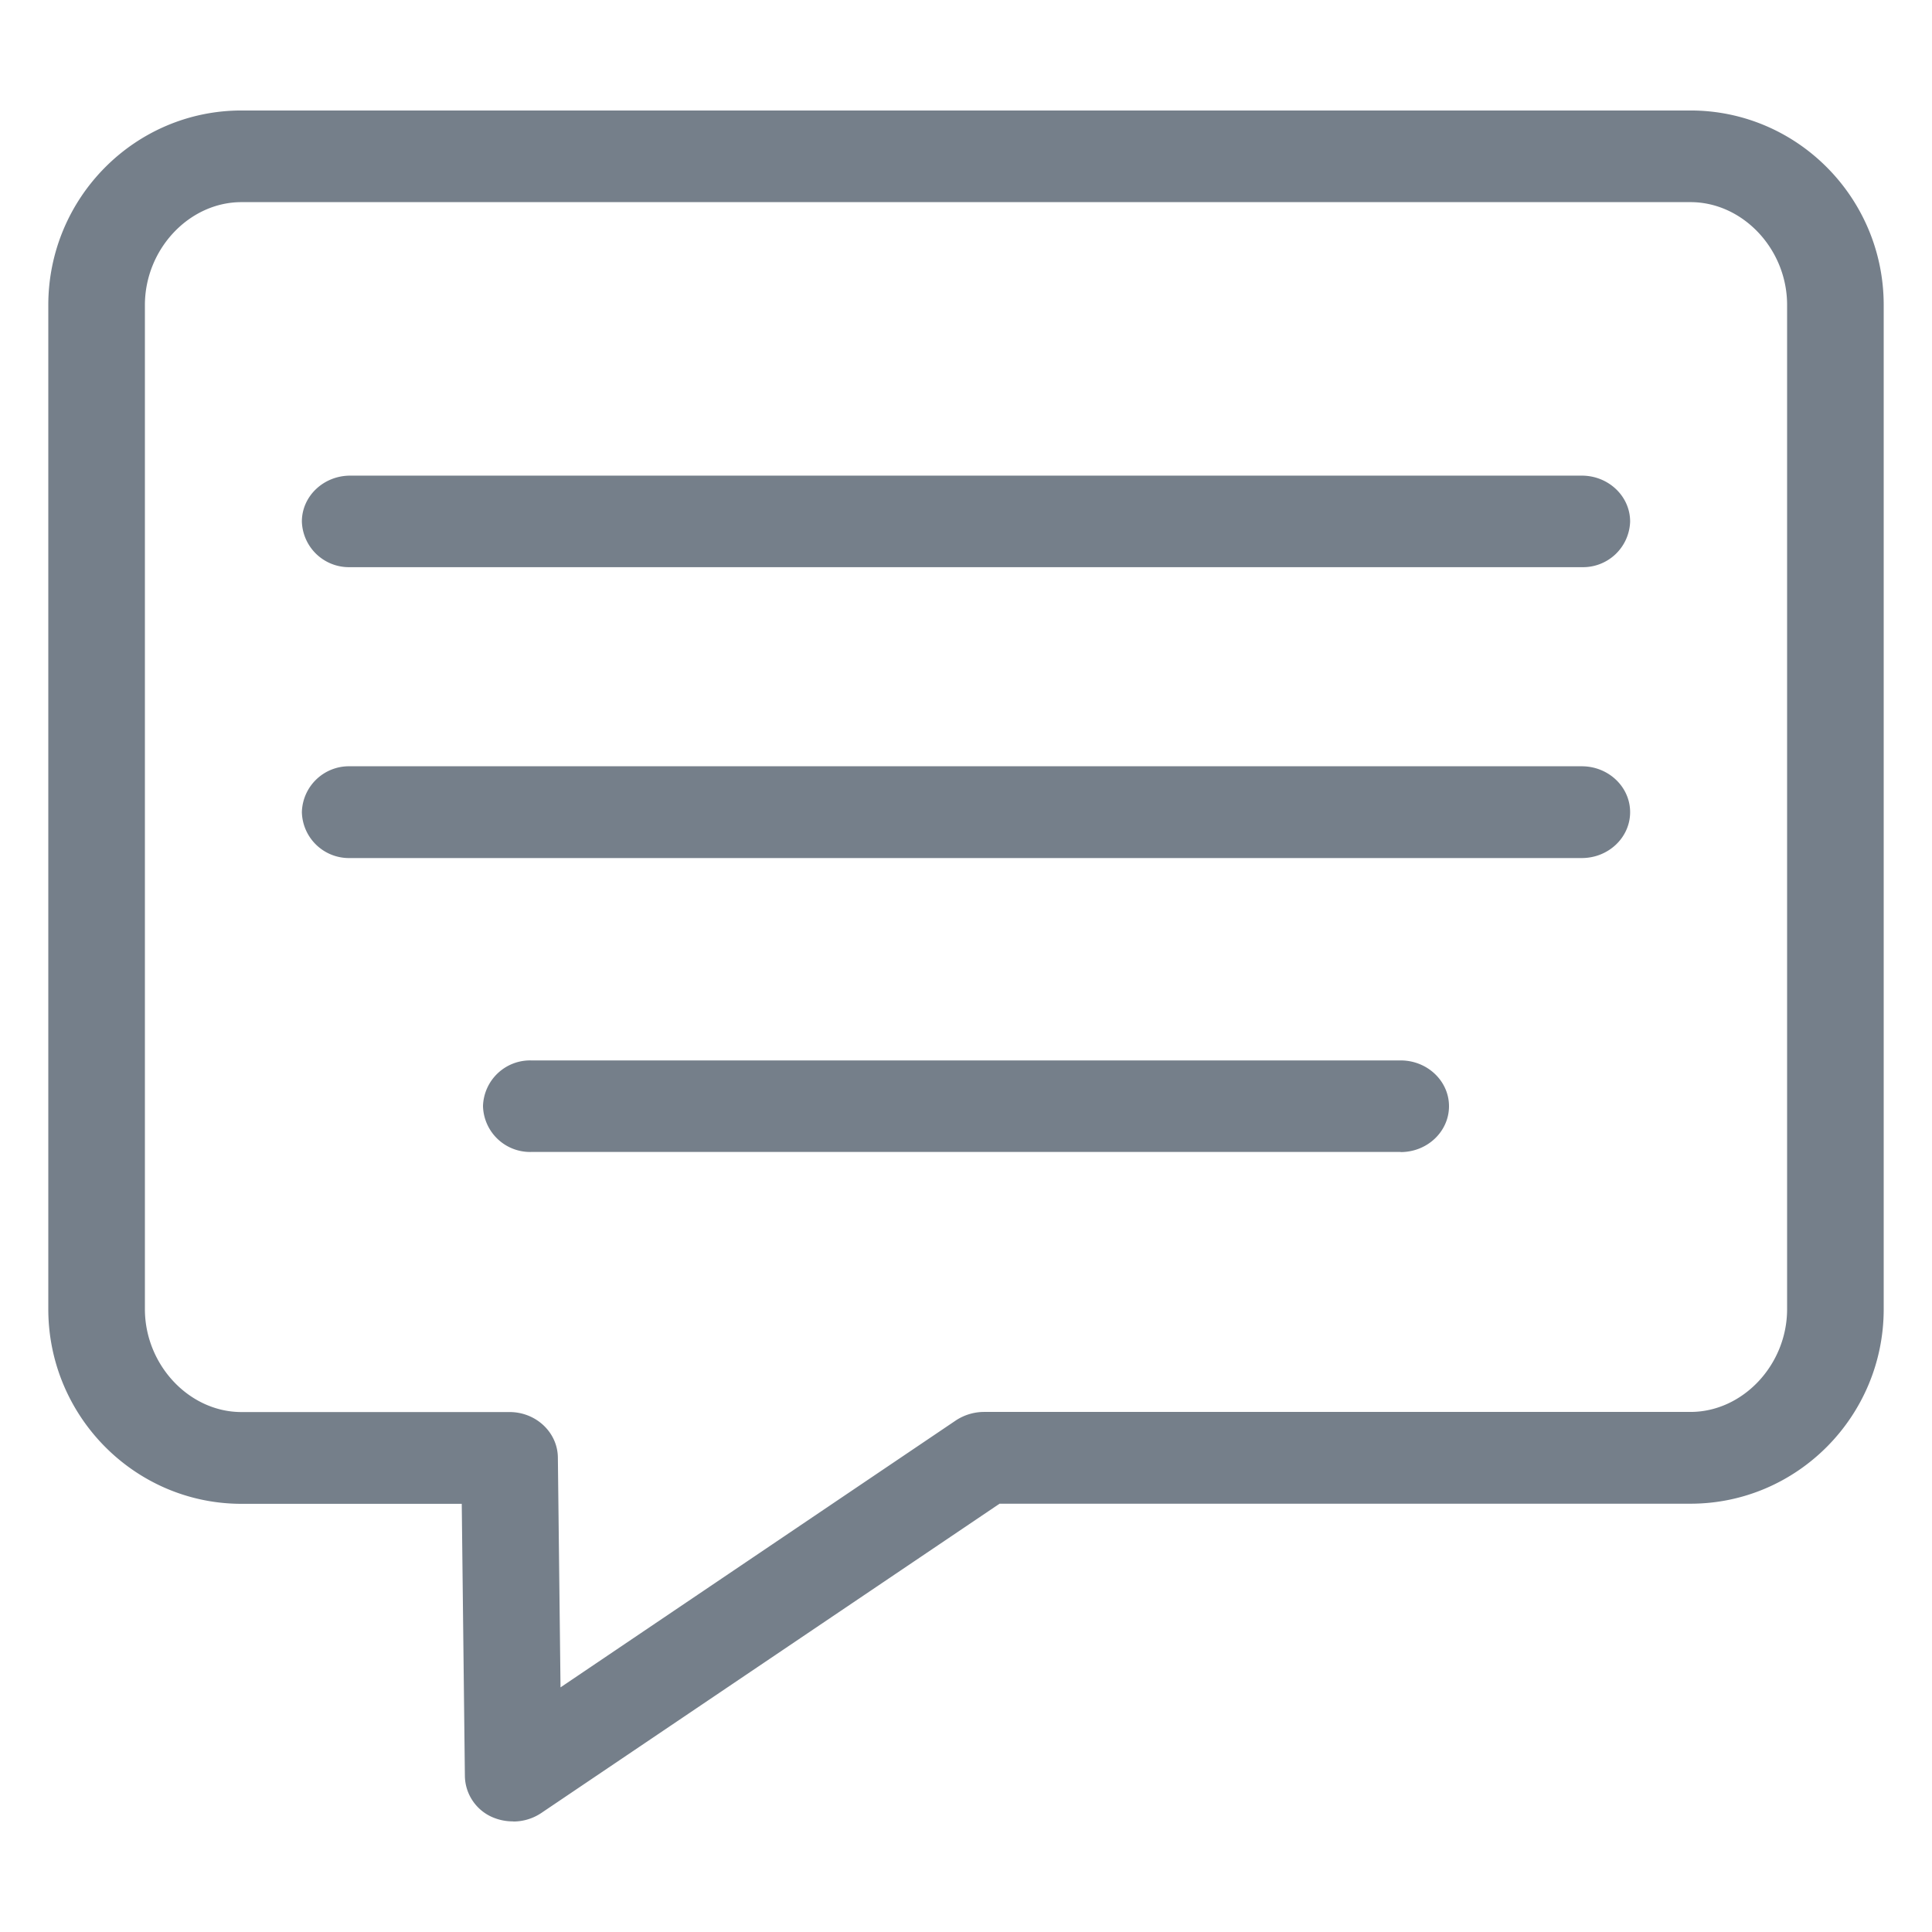 <svg width="16" height="16" viewBox="0 0 16 16" xmlns="http://www.w3.org/2000/svg"><title>64C1571D-74D0-440D-B9F8-5C6964D9DCCE</title><path d="M13.1 4.697H2.9a.39.39 0 0 1-.4-.378c0-.21.18-.38.4-.38h10.2c.22 0 .4.17.4.38a.39.39 0 0 1-.4.378zm0 2.409H2.9a.39.39 0 0 1-.4-.38.39.39 0 0 1 .4-.38h10.2c.22 0 .4.17.4.38s-.18.38-.4.38zM11.6 9.54H4.4a.39.39 0 0 1-.4-.38.39.39 0 0 1 .4-.378h7.2c.22 0 .4.17.4.379 0 .21-.18.38-.4.38zM2 1.674c-.434 0-.8.39-.8.853v8.314c0 .462.366.853.8.853h2.22c.218 0 .397.167.4.375l.022 1.905 3.276-2.212a.427.427 0 0 1 .232-.069H14c.433 0 .8-.39.8-.851V2.525c0-.462-.367-.851-.8-.851H2zm2.25 13.41a.43.43 0 0 1-.177-.037.378.378 0 0 1-.223-.338l-.026-2.255H2c-.882 0-1.6-.724-1.6-1.613V2.527c0-.89.718-1.612 1.6-1.612h12c.882 0 1.6.722 1.6 1.611v8.316c0 .888-.718 1.611-1.6 1.611H8.278l-3.796 2.562a.416.416 0 0 1-.232.07z" fill="#757F8A" fill-rule="evenodd"/></svg>
